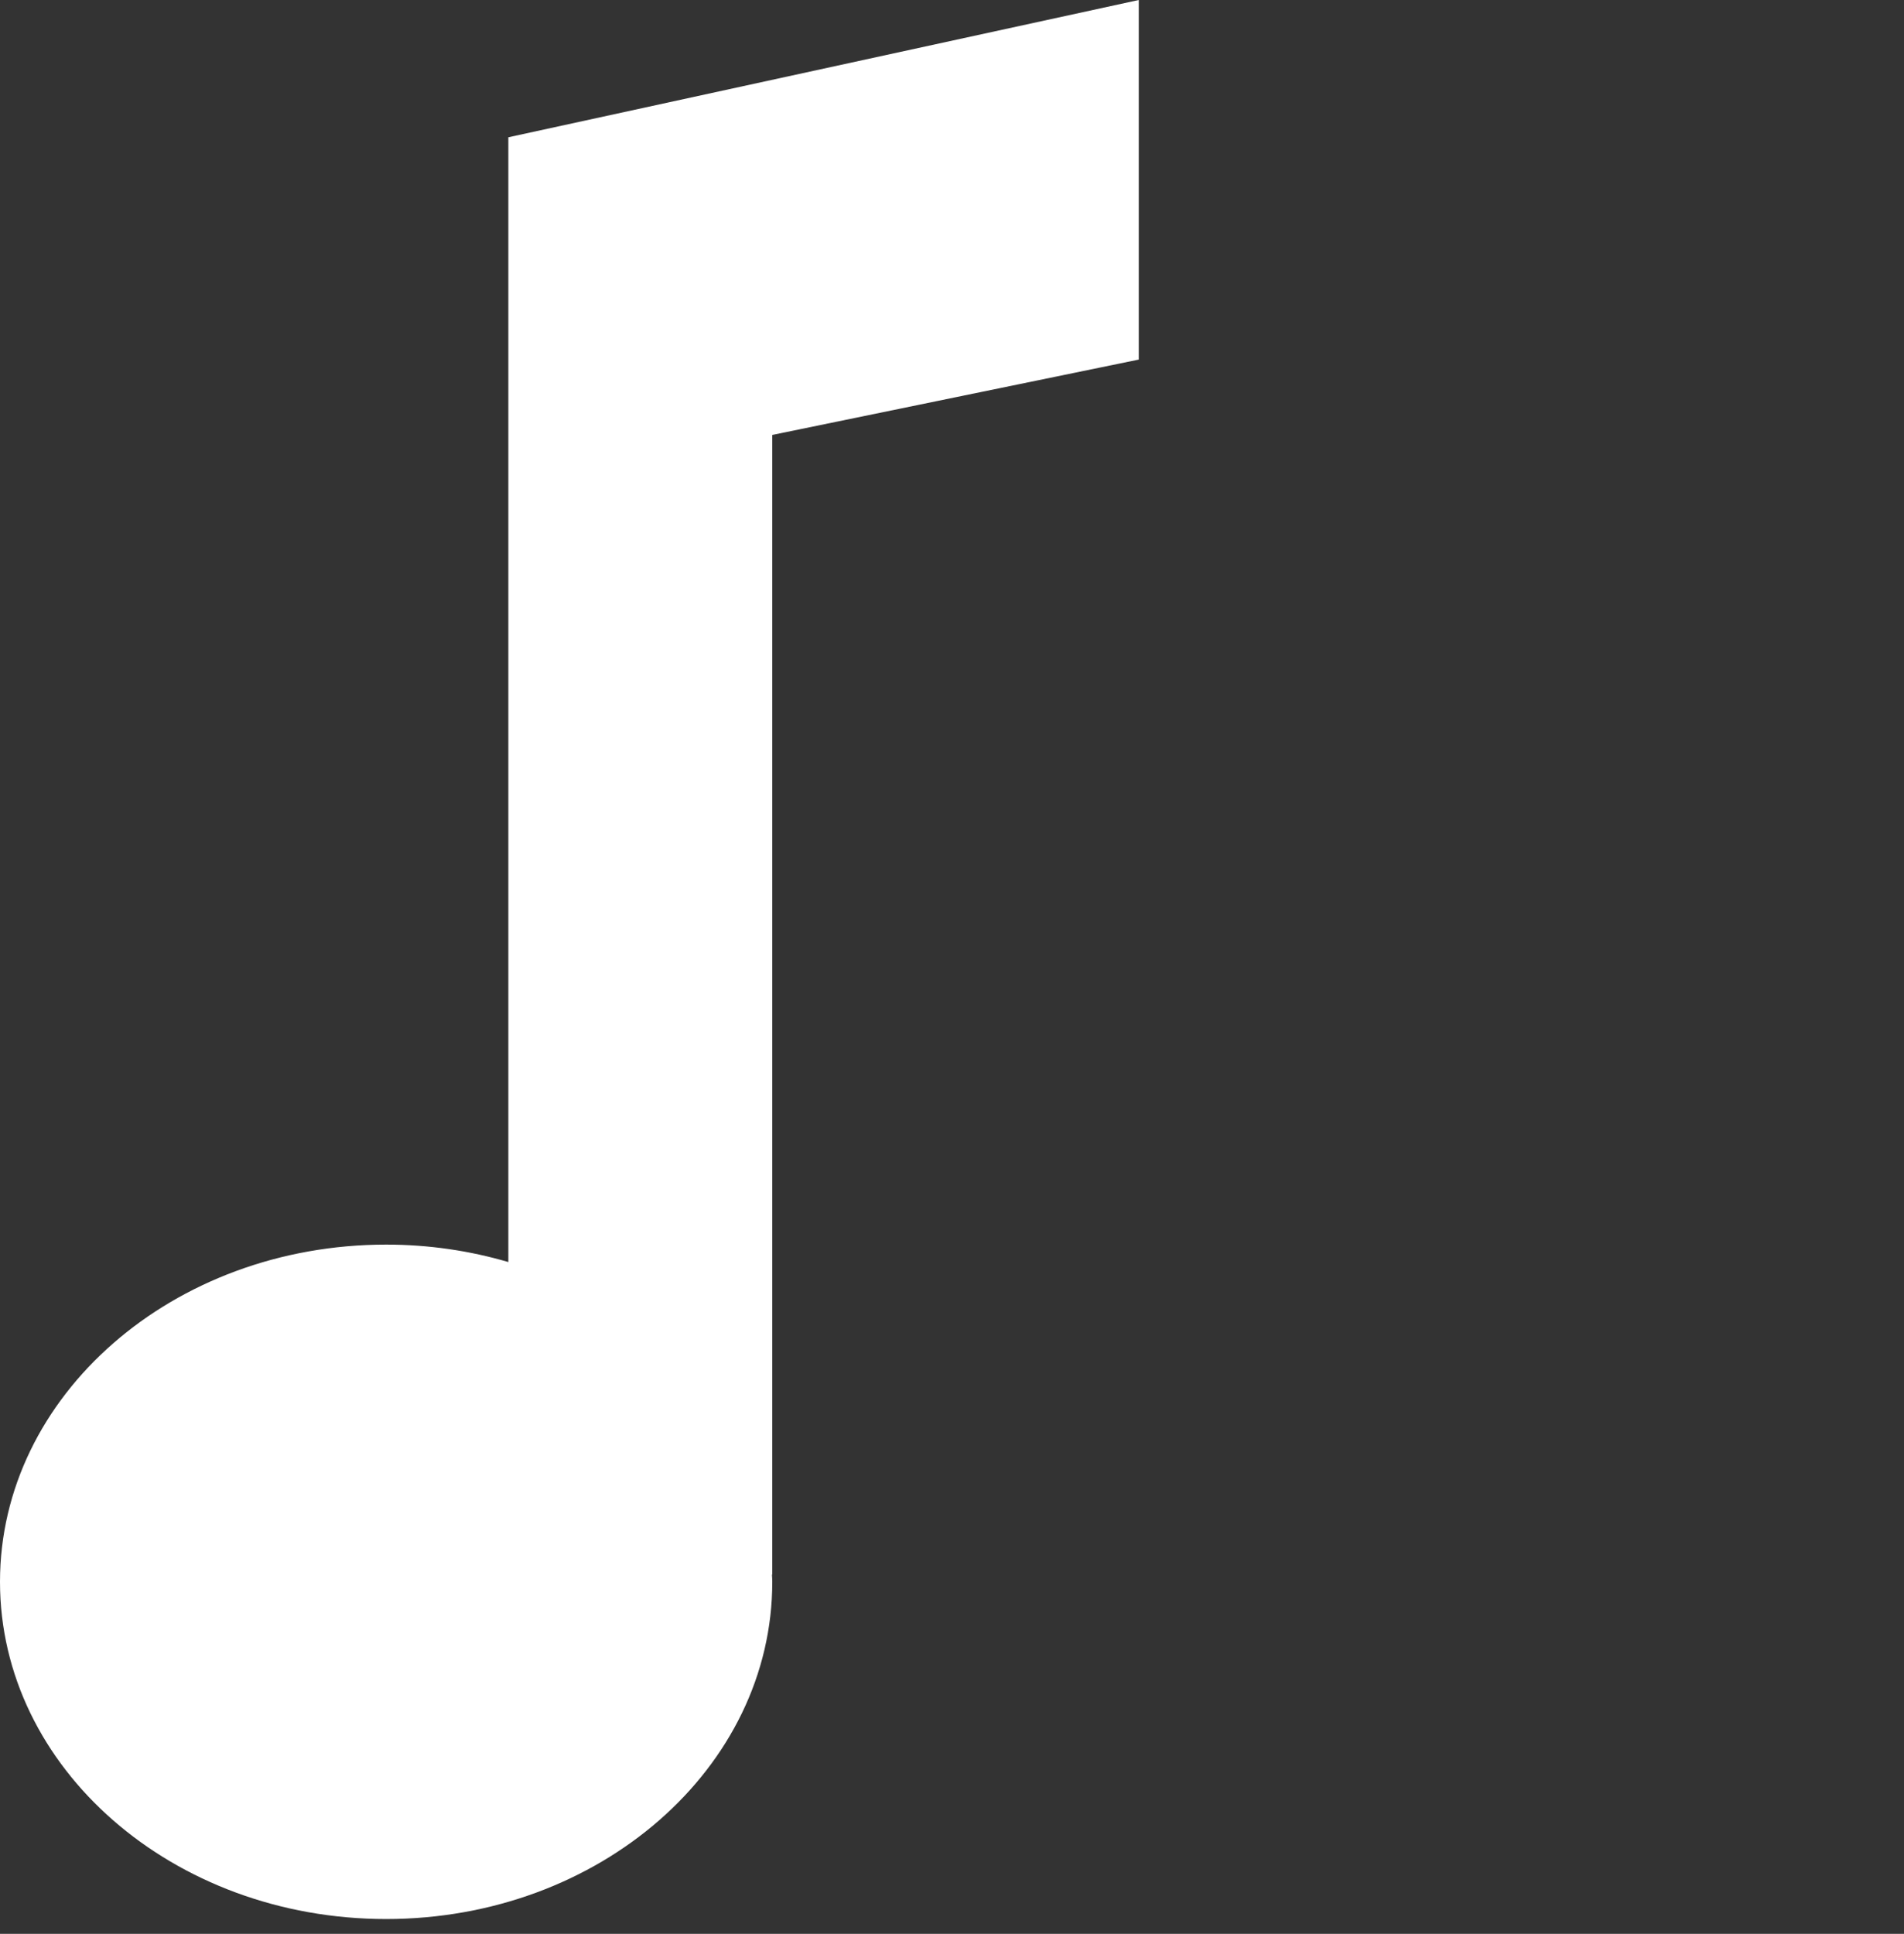 <?xml version="1.0" encoding="utf-8"?>
<!-- Generator: Adobe Illustrator 15.0.0, SVG Export Plug-In . SVG Version: 6.00 Build 0)  -->
<!DOCTYPE svg PUBLIC "-//W3C//DTD SVG 1.1//EN" "http://www.w3.org/Graphics/SVG/1.1/DTD/svg11.dtd">
<svg version="1.1" id="Layer_1" xmlns="http://www.w3.org/2000/svg" xmlns:xlink="http://www.w3.org/1999/xlink" x="0px" y="0px"
	 width="23.249px" height="23.61px" viewBox="0 0 23.249 23.61" enable-background="new 0 0 23.249 23.61" xml:space="preserve">
<rect x="0" y="0" width="23.249" height="23.61" fill="#333333" stroke="none"/>
<path fill="#FFFFFF" d="M6.207,15.408c-0.469-0.138-0.971-0.213-1.492-0.213C2.111,15.195,0,17.04,0,19.312
	c0,2.274,2.111,4.117,4.715,4.117c2.605,0,4.715-1.843,4.715-4.117c0-0.028-0.002-0.06-0.004-0.088h0.004V5.31l4.475-0.92V0
	L6.207,1.676V15.408z"/>
</svg>
